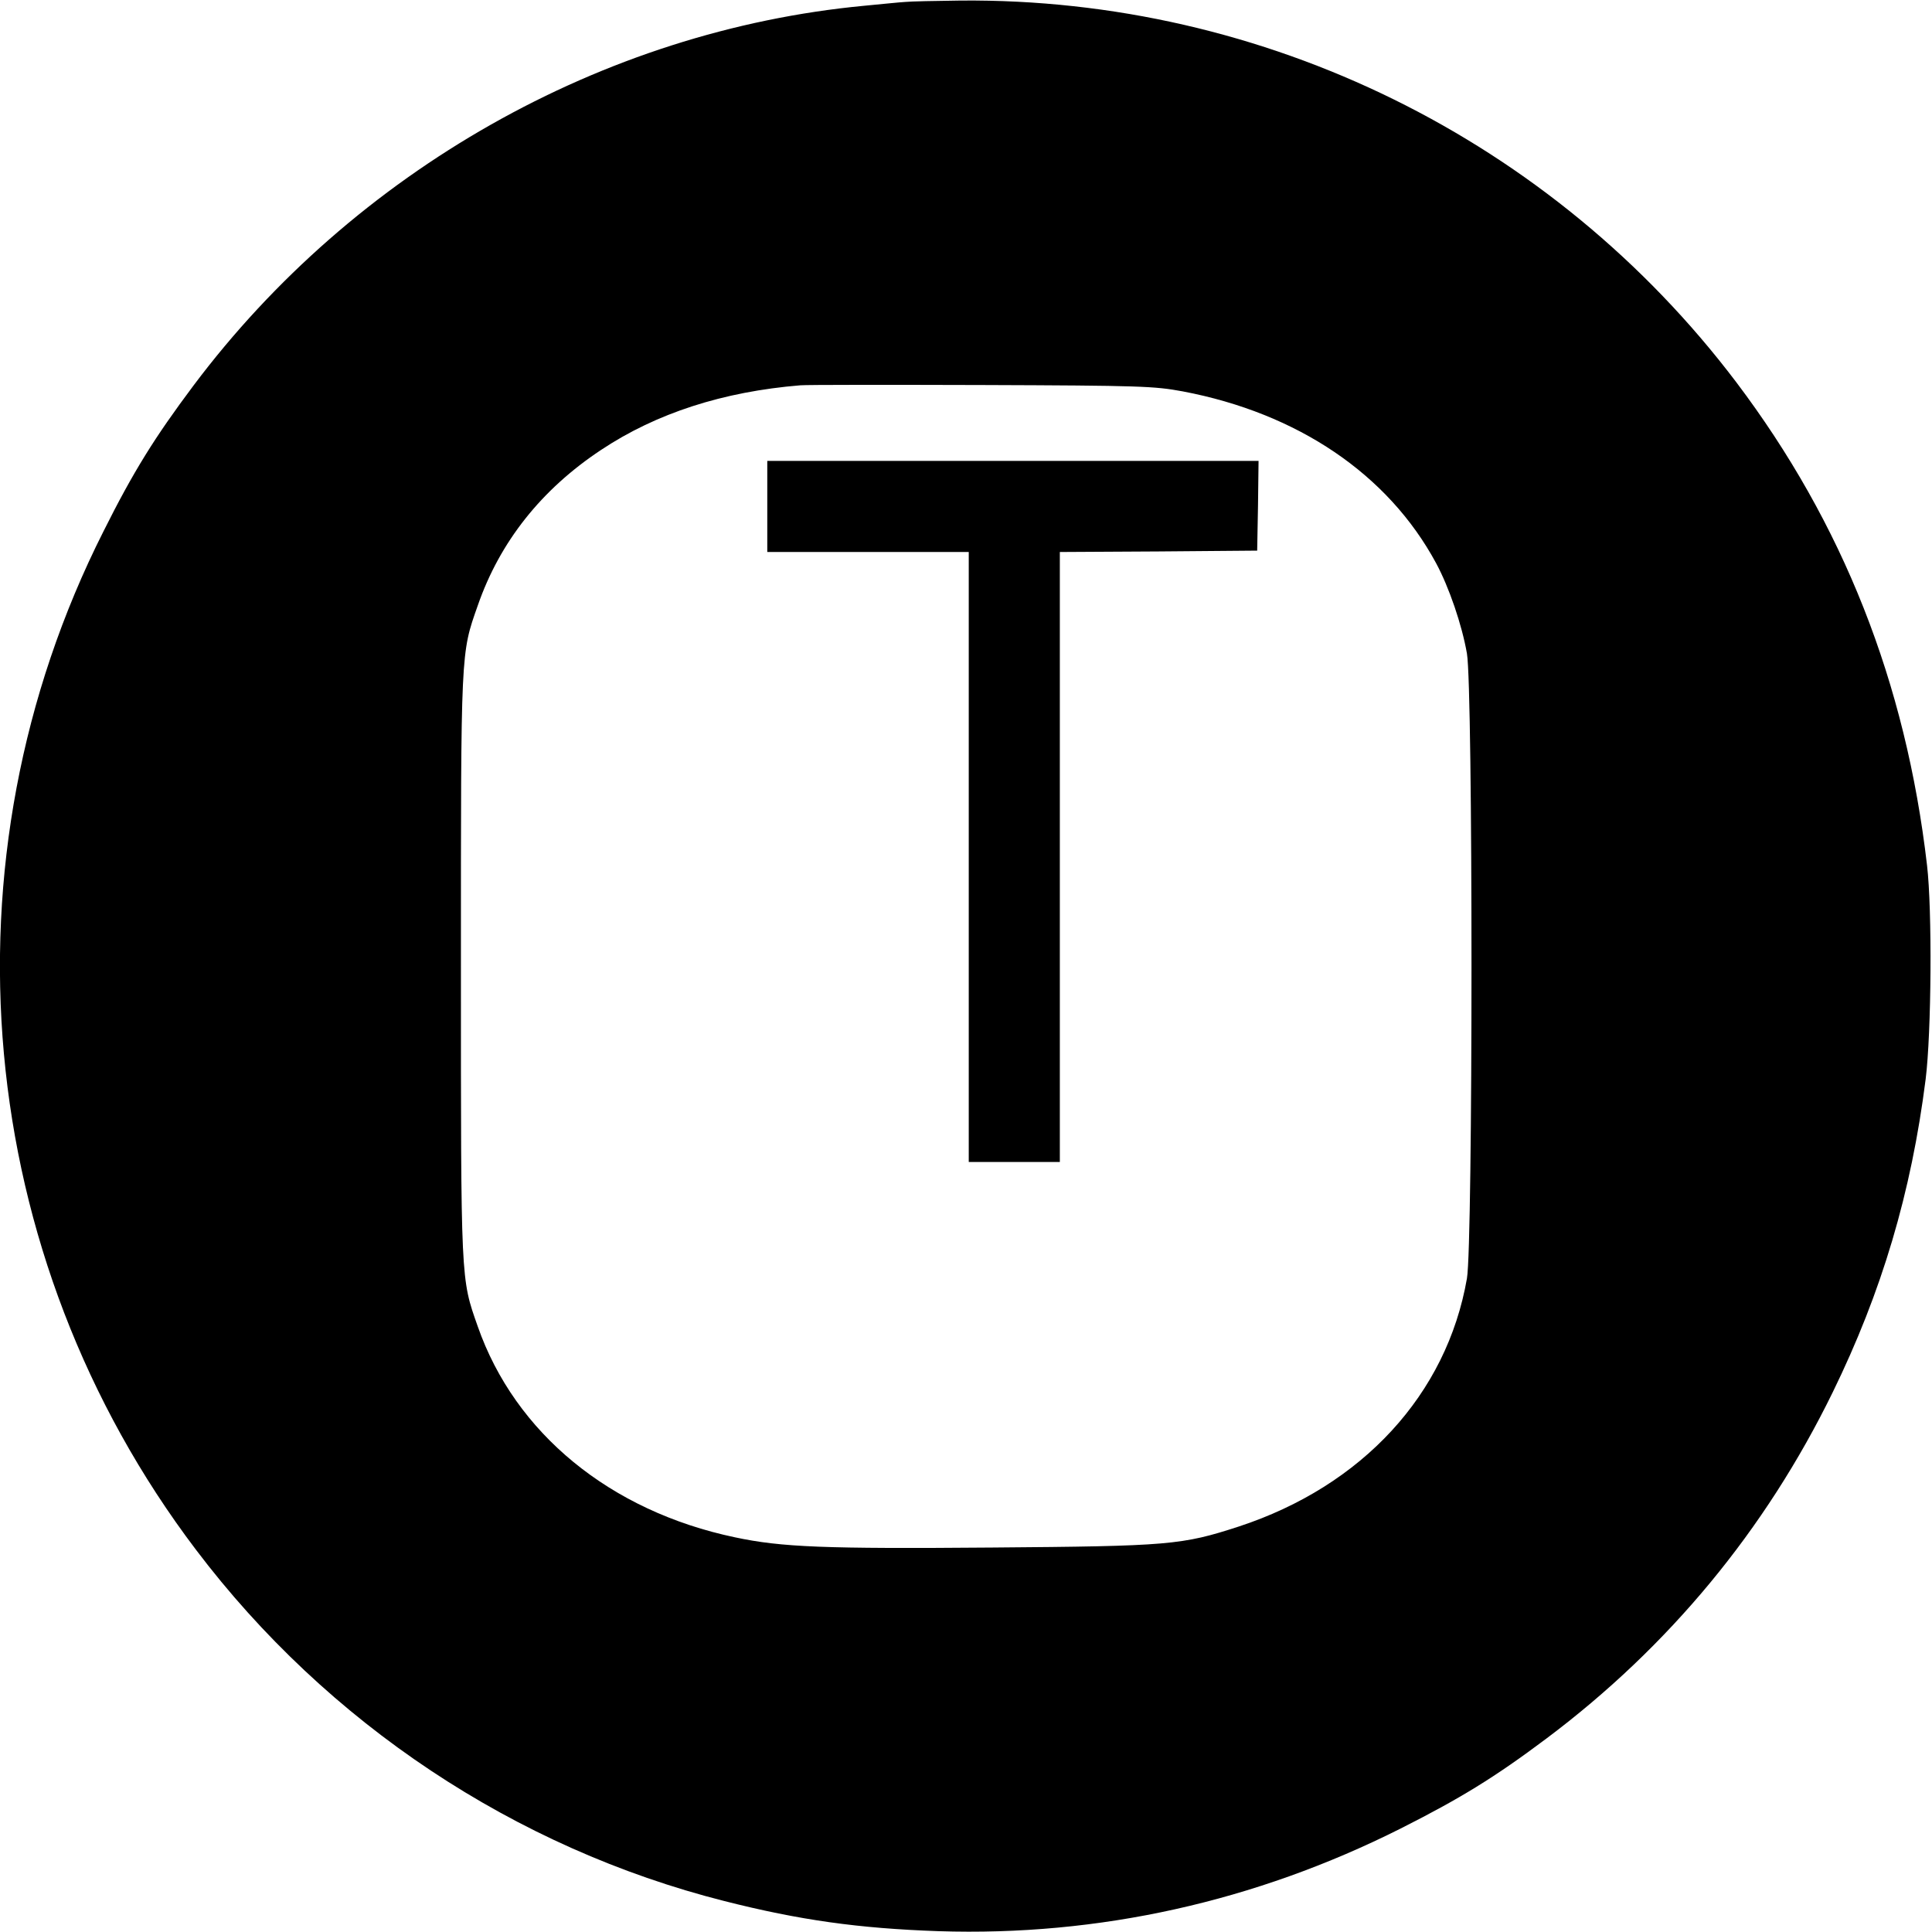 <?xml version="1.0" standalone="no"?>
<!DOCTYPE svg PUBLIC "-//W3C//DTD SVG 20010904//EN"
 "http://www.w3.org/TR/2001/REC-SVG-20010904/DTD/svg10.dtd">
<svg version="1.0" xmlns="http://www.w3.org/2000/svg"
 width="700pt" height="700pt" viewBox="0 0 700 700"
 preserveAspectRatio="xMidYMid meet">
<g transform="translate(0,700) scale(0.1,-0.1)"
fill="#000000" stroke="none">
<path d="M3280 6993 c-19 -1 -87 -8 -150 -14 -947 -90 -1846 -599 -2429 -1376
-140 -187 -217 -310 -326 -528 -602 -1192 -472 -2625 335 -3690 476 -629 1156
-1081 1915 -1273 272 -69 486 -99 775 -109 581 -19 1148 107 1675 372 216 109
340 185 528 326 444 333 793 755 1037 1254 178 364 285 724 337 1135 21 169
24 613 5 775 -77 663 -305 1239 -691 1750 -666 880 -1709 1393 -2811 1383 -91
-1 -181 -3 -200 -5z m1005 -1411 c417 -79 744 -300 918 -622 47 -87 94 -224
112 -328 22 -126 22 -2138 0 -2264 -73 -420 -379 -752 -827 -899 -206 -67
-252 -71 -892 -76 -608 -5 -764 1 -933 37 -453 95 -797 378 -932 764 -62 176
-61 156 -61 1306 0 1150 -1 1130 61 1306 80 231 231 421 447 564 200 133 442
211 722 234 25 2 322 2 660 1 574 -2 622 -4 725 -23z"/>
<path d="M2780 5165 l0 -165 365 0 365 0 0 -1105 0 -1105 165 0 165 0 0 1105
0 1105 358 2 357 3 3 163 2 162 -890 0 -890 0 0 -165z"/>
</g>
</svg>
